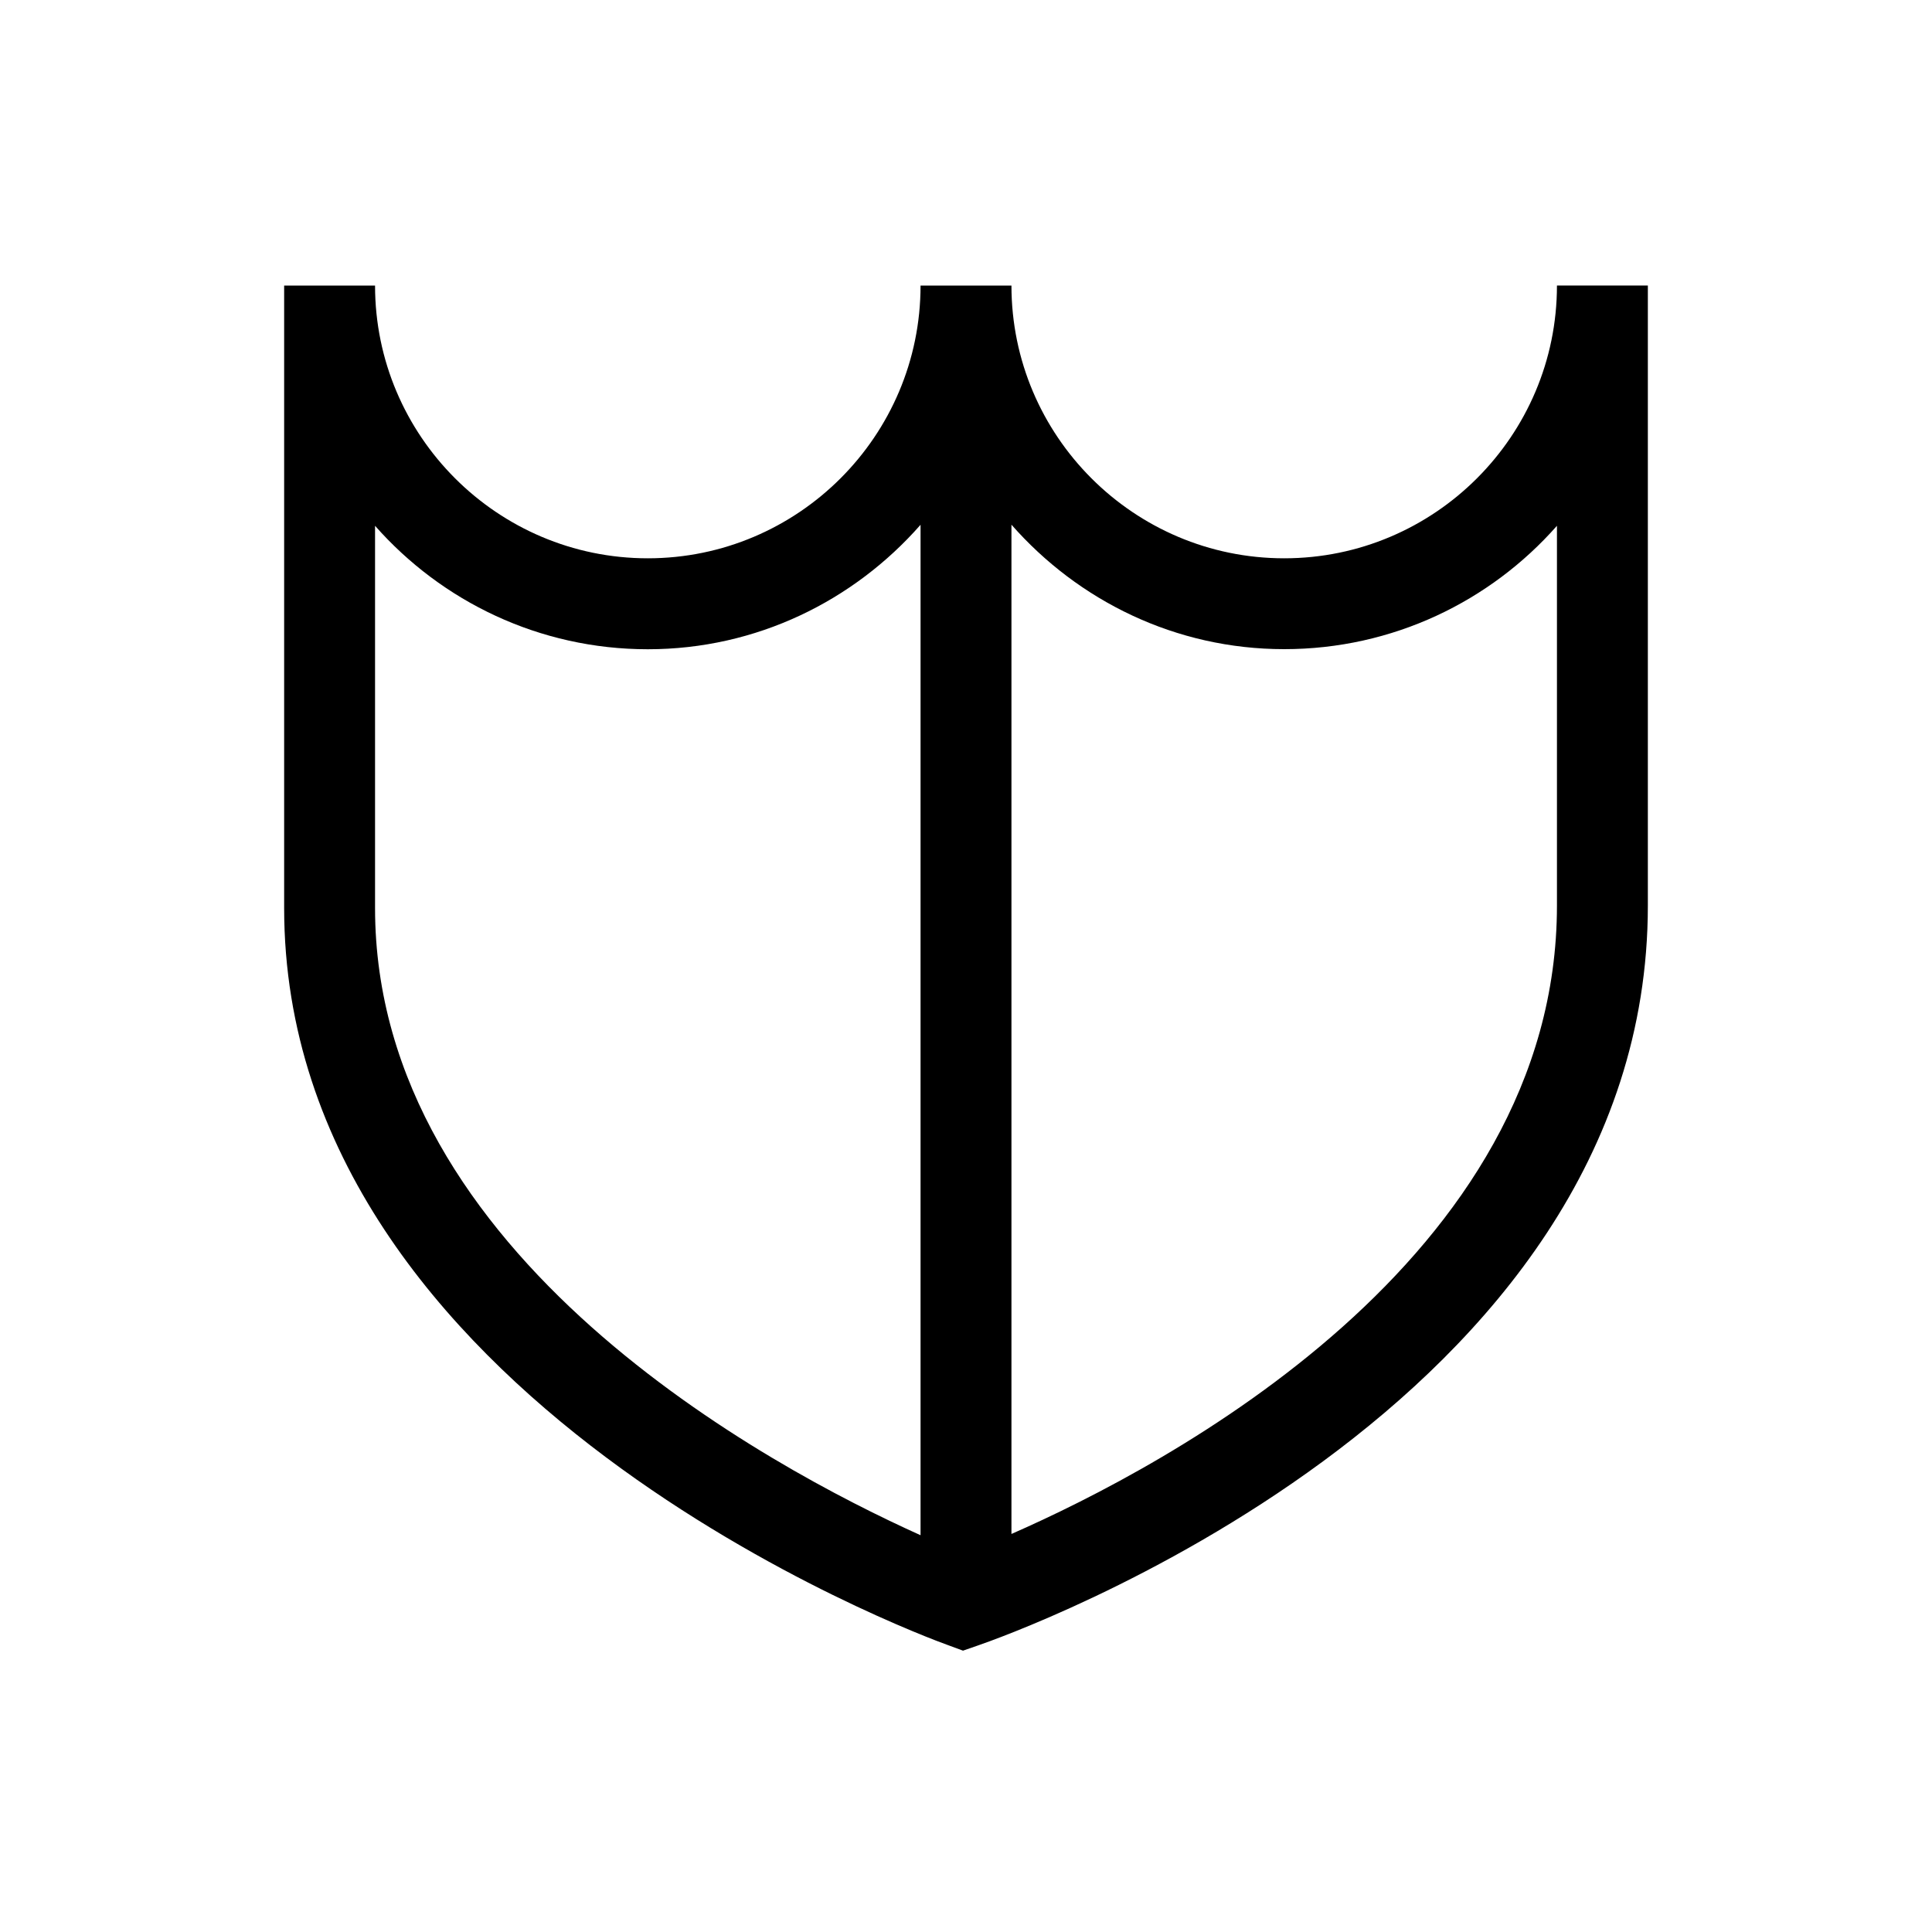 <!-- Generated by IcoMoon.io -->
<svg version="1.1" xmlns="http://www.w3.org/2000/svg" width="40" height="40" viewBox="0 0 40 40">
<title>th-shield</title>
<path d="M32.235 5.912c0 3.113-2.534 5.647-5.647 5.647s-5.647-2.534-5.647-5.647h-1.882c0 3.113-2.534 5.647-5.647 5.647s-5.647-2.534-5.647-5.647h-1.882v12.888c0 10.174 13.18 15.059 13.743 15.26l0.312 0.115 0.314-0.109c0.565-0.194 13.865-4.87 13.865-15.319v-12.836h-1.882zM7.765 18.799v-7.913c1.38 1.566 3.401 2.556 5.647 2.556 2.251 0 4.265-1.003 5.647-2.577v20.92c-3.123-1.406-11.294-5.773-11.294-12.986zM32.235 18.748c0 7.332-8.081 11.601-11.294 13.011v-20.896c1.382 1.574 3.396 2.577 5.647 2.577 2.246 0 4.267-0.988 5.647-2.554v7.863z"></path>
</svg>

